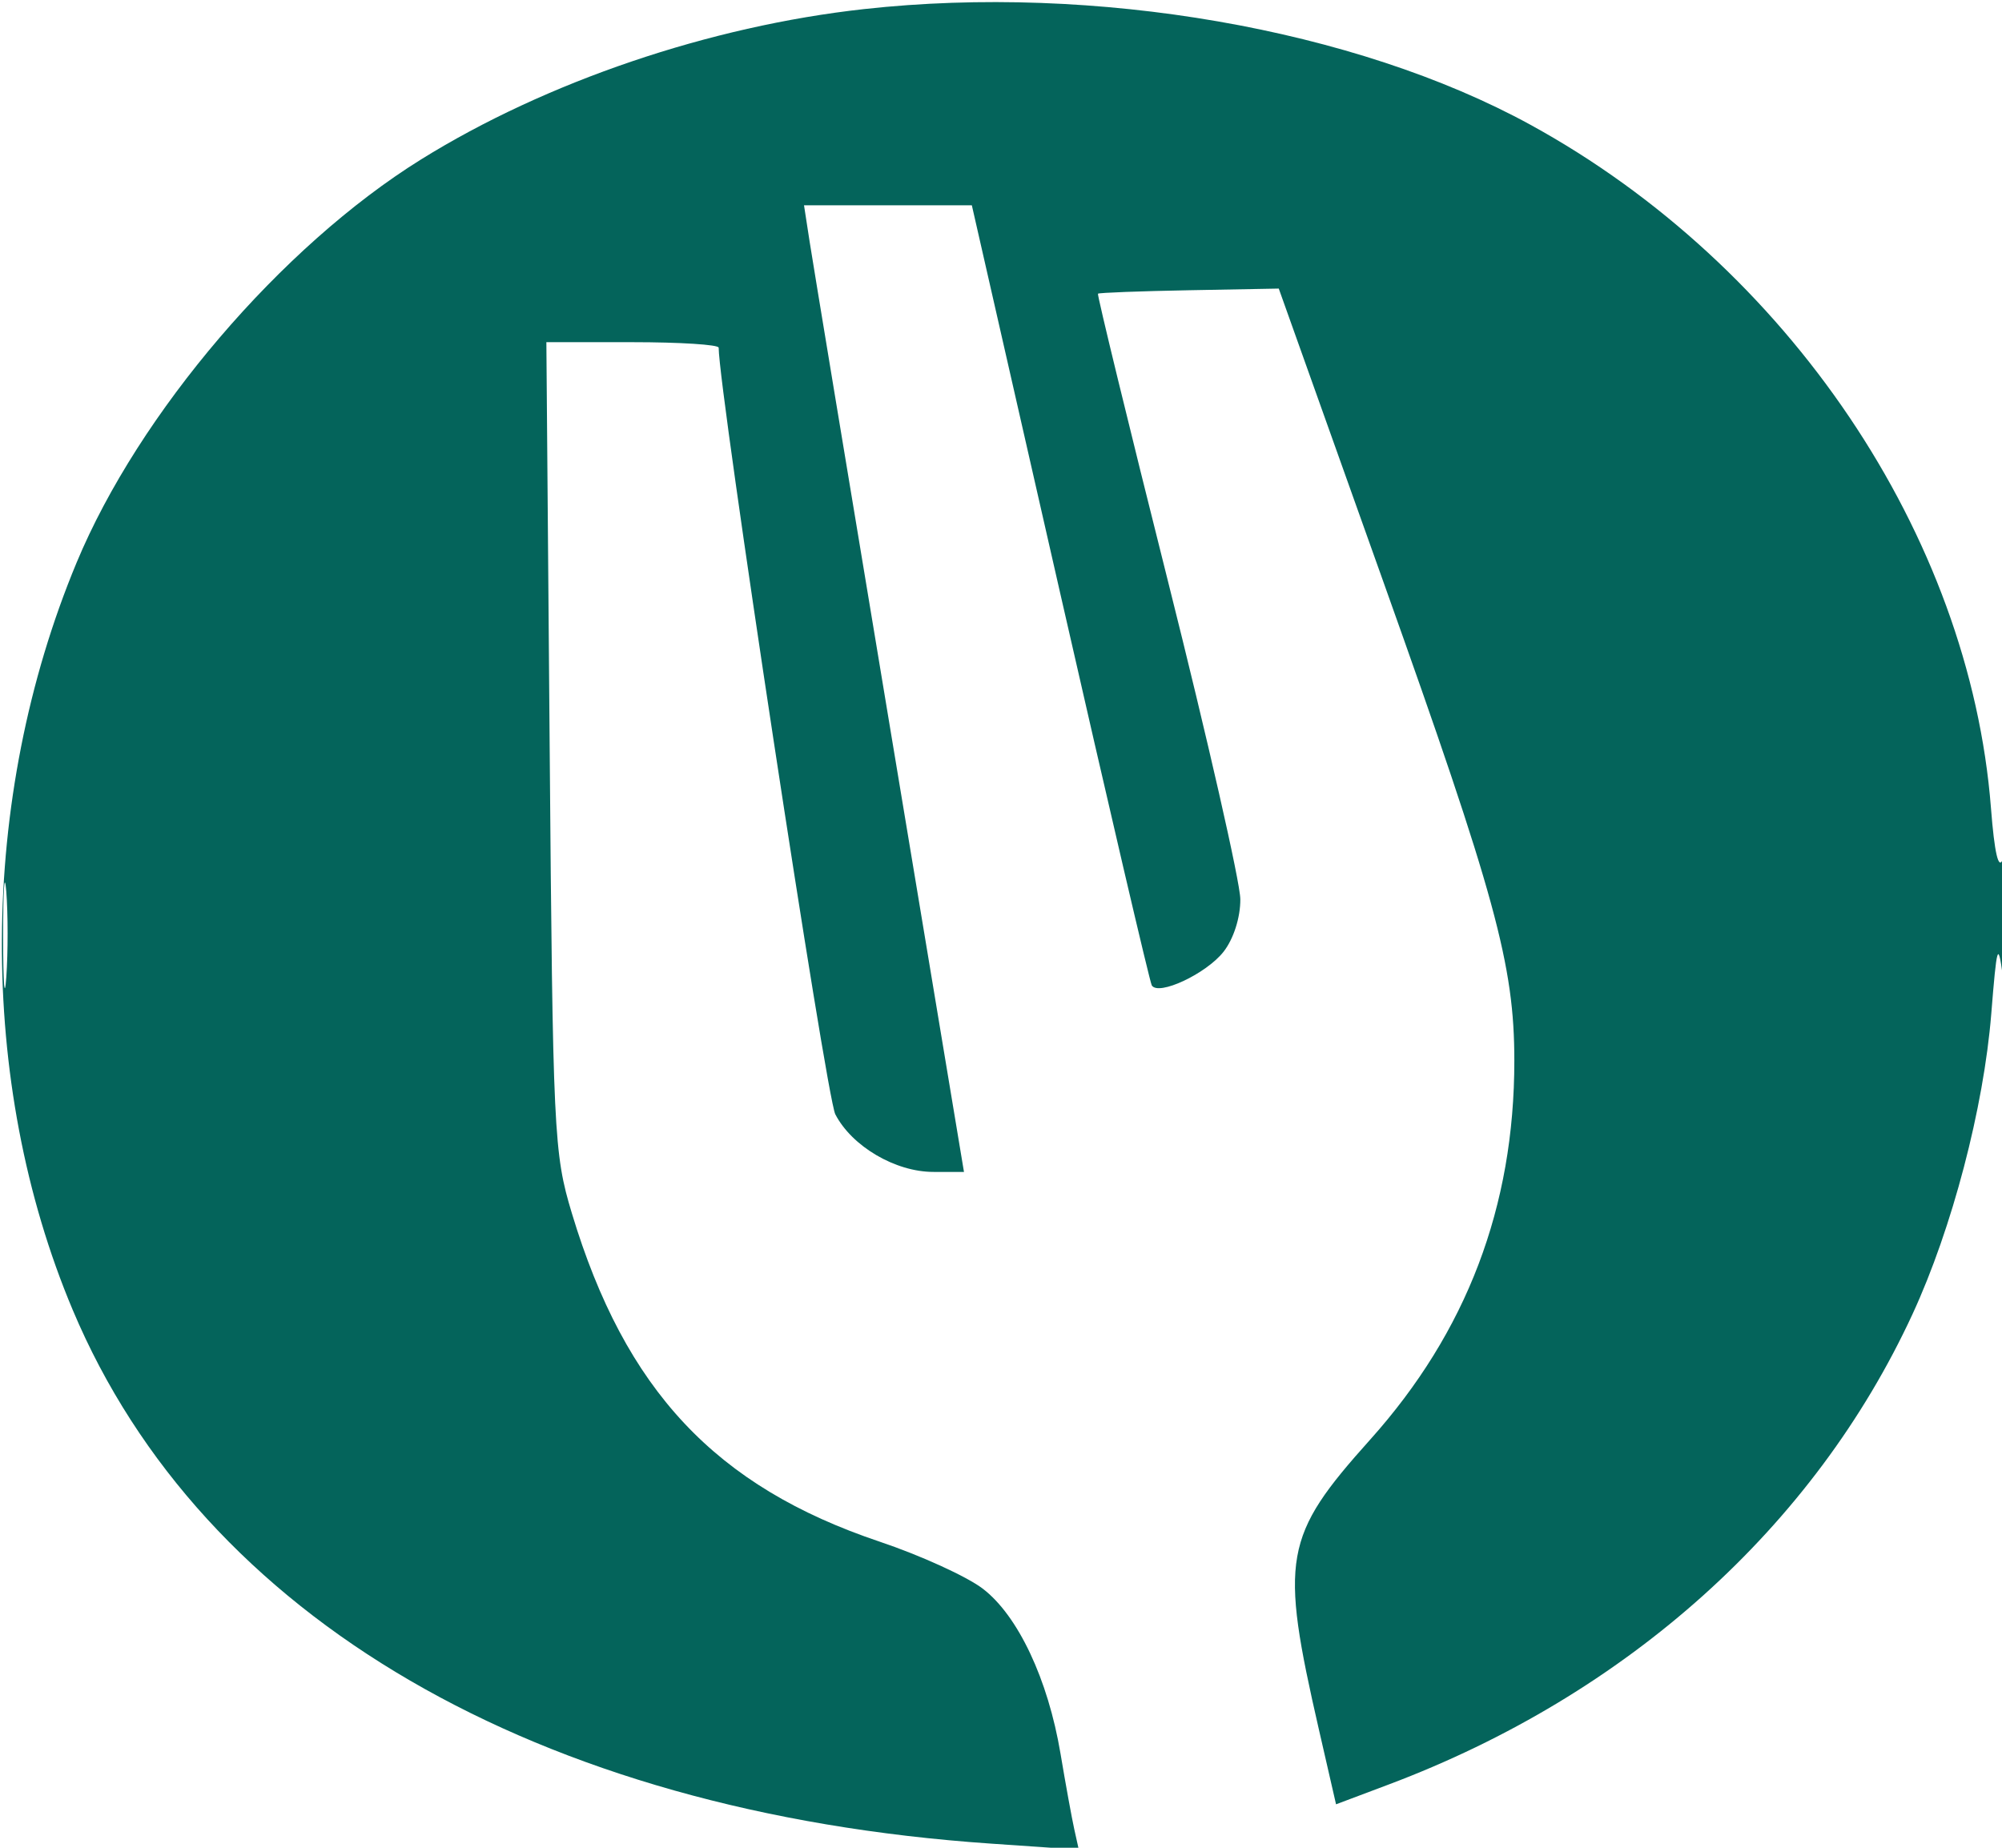<svg xmlns="http://www.w3.org/2000/svg" width="234" height="216" viewBox="0 0 234 216" version="1.1"><path d="M 101 1.061 C 82.965 3.051, 63.815 9.553, 49.196 18.649 C 32.857 28.815, 16.233 48.280, 8.953 65.769 C -2.529 93.349, -2.701 126.541, 8.501 153.133 C 23.676 189.158, 62.737 211.868, 115.797 215.515 L 126.094 216.222 125.570 213.861 C 125.281 212.563, 124.555 208.575, 123.956 205 C 122.498 196.307, 118.984 188.852, 114.861 185.708 C 113.002 184.289, 107.582 181.819, 102.816 180.218 C 83.619 173.767, 73.080 162.521, 66.841 141.829 C 64.723 134.807, 64.615 132.524, 64.246 87.250 L 63.861 40 73.930 40 C 79.469 40, 84 40.289, 84 40.643 C 84 45.580, 96.569 128.200, 97.633 130.258 C 99.572 134.006, 104.646 136.992, 109.087 136.996 L 112.673 137 103.981 84.750 C 99.200 56.012, 94.993 30.587, 94.632 28.250 L 93.976 24 103.784 24 L 113.592 24 123.898 69.250 C 129.565 94.138, 134.392 114.811, 134.624 115.190 C 135.394 116.454, 140.984 113.836, 143.006 111.265 C 144.182 109.770, 144.989 107.248, 144.973 105.115 C 144.957 103.127, 141.160 86.435, 136.535 68.021 C 131.909 49.608, 128.219 34.448, 128.334 34.333 C 128.450 34.217, 133.252 34.035, 139.005 33.928 L 149.466 33.734 161.730 68.117 C 174.806 104.778, 177 112.806, 177 124 C 177 141.062, 171.432 155.700, 160.158 168.281 C 150.003 179.612, 149.559 182.123, 154.164 202.211 L 156.161 210.922 162.331 208.600 C 190.218 198.102, 212.048 178.492, 223.543 153.614 C 228.170 143.598, 231.863 129.509, 232.747 118.500 C 233.390 110.486, 233.536 109.993, 234.084 114 C 234.515 117.146, 234.724 115.492, 234.780 108.500 C 234.824 102.926, 234.521 99.366, 234.094 100.457 C 233.589 101.748, 233.118 99.703, 232.710 94.457 C 230.232 62.595, 208.988 31.077, 178.869 14.579 C 158.418 3.377, 127.945 -1.913, 101 1.061 M 0.365 109.500 C 0.368 115, 0.536 117.122, 0.738 114.216 C 0.941 111.311, 0.939 106.811, 0.734 104.216 C 0.528 101.622, 0.363 104, 0.365 109.500" stroke="none" fill="#04645b" fill-rule="evenodd"/></svg>